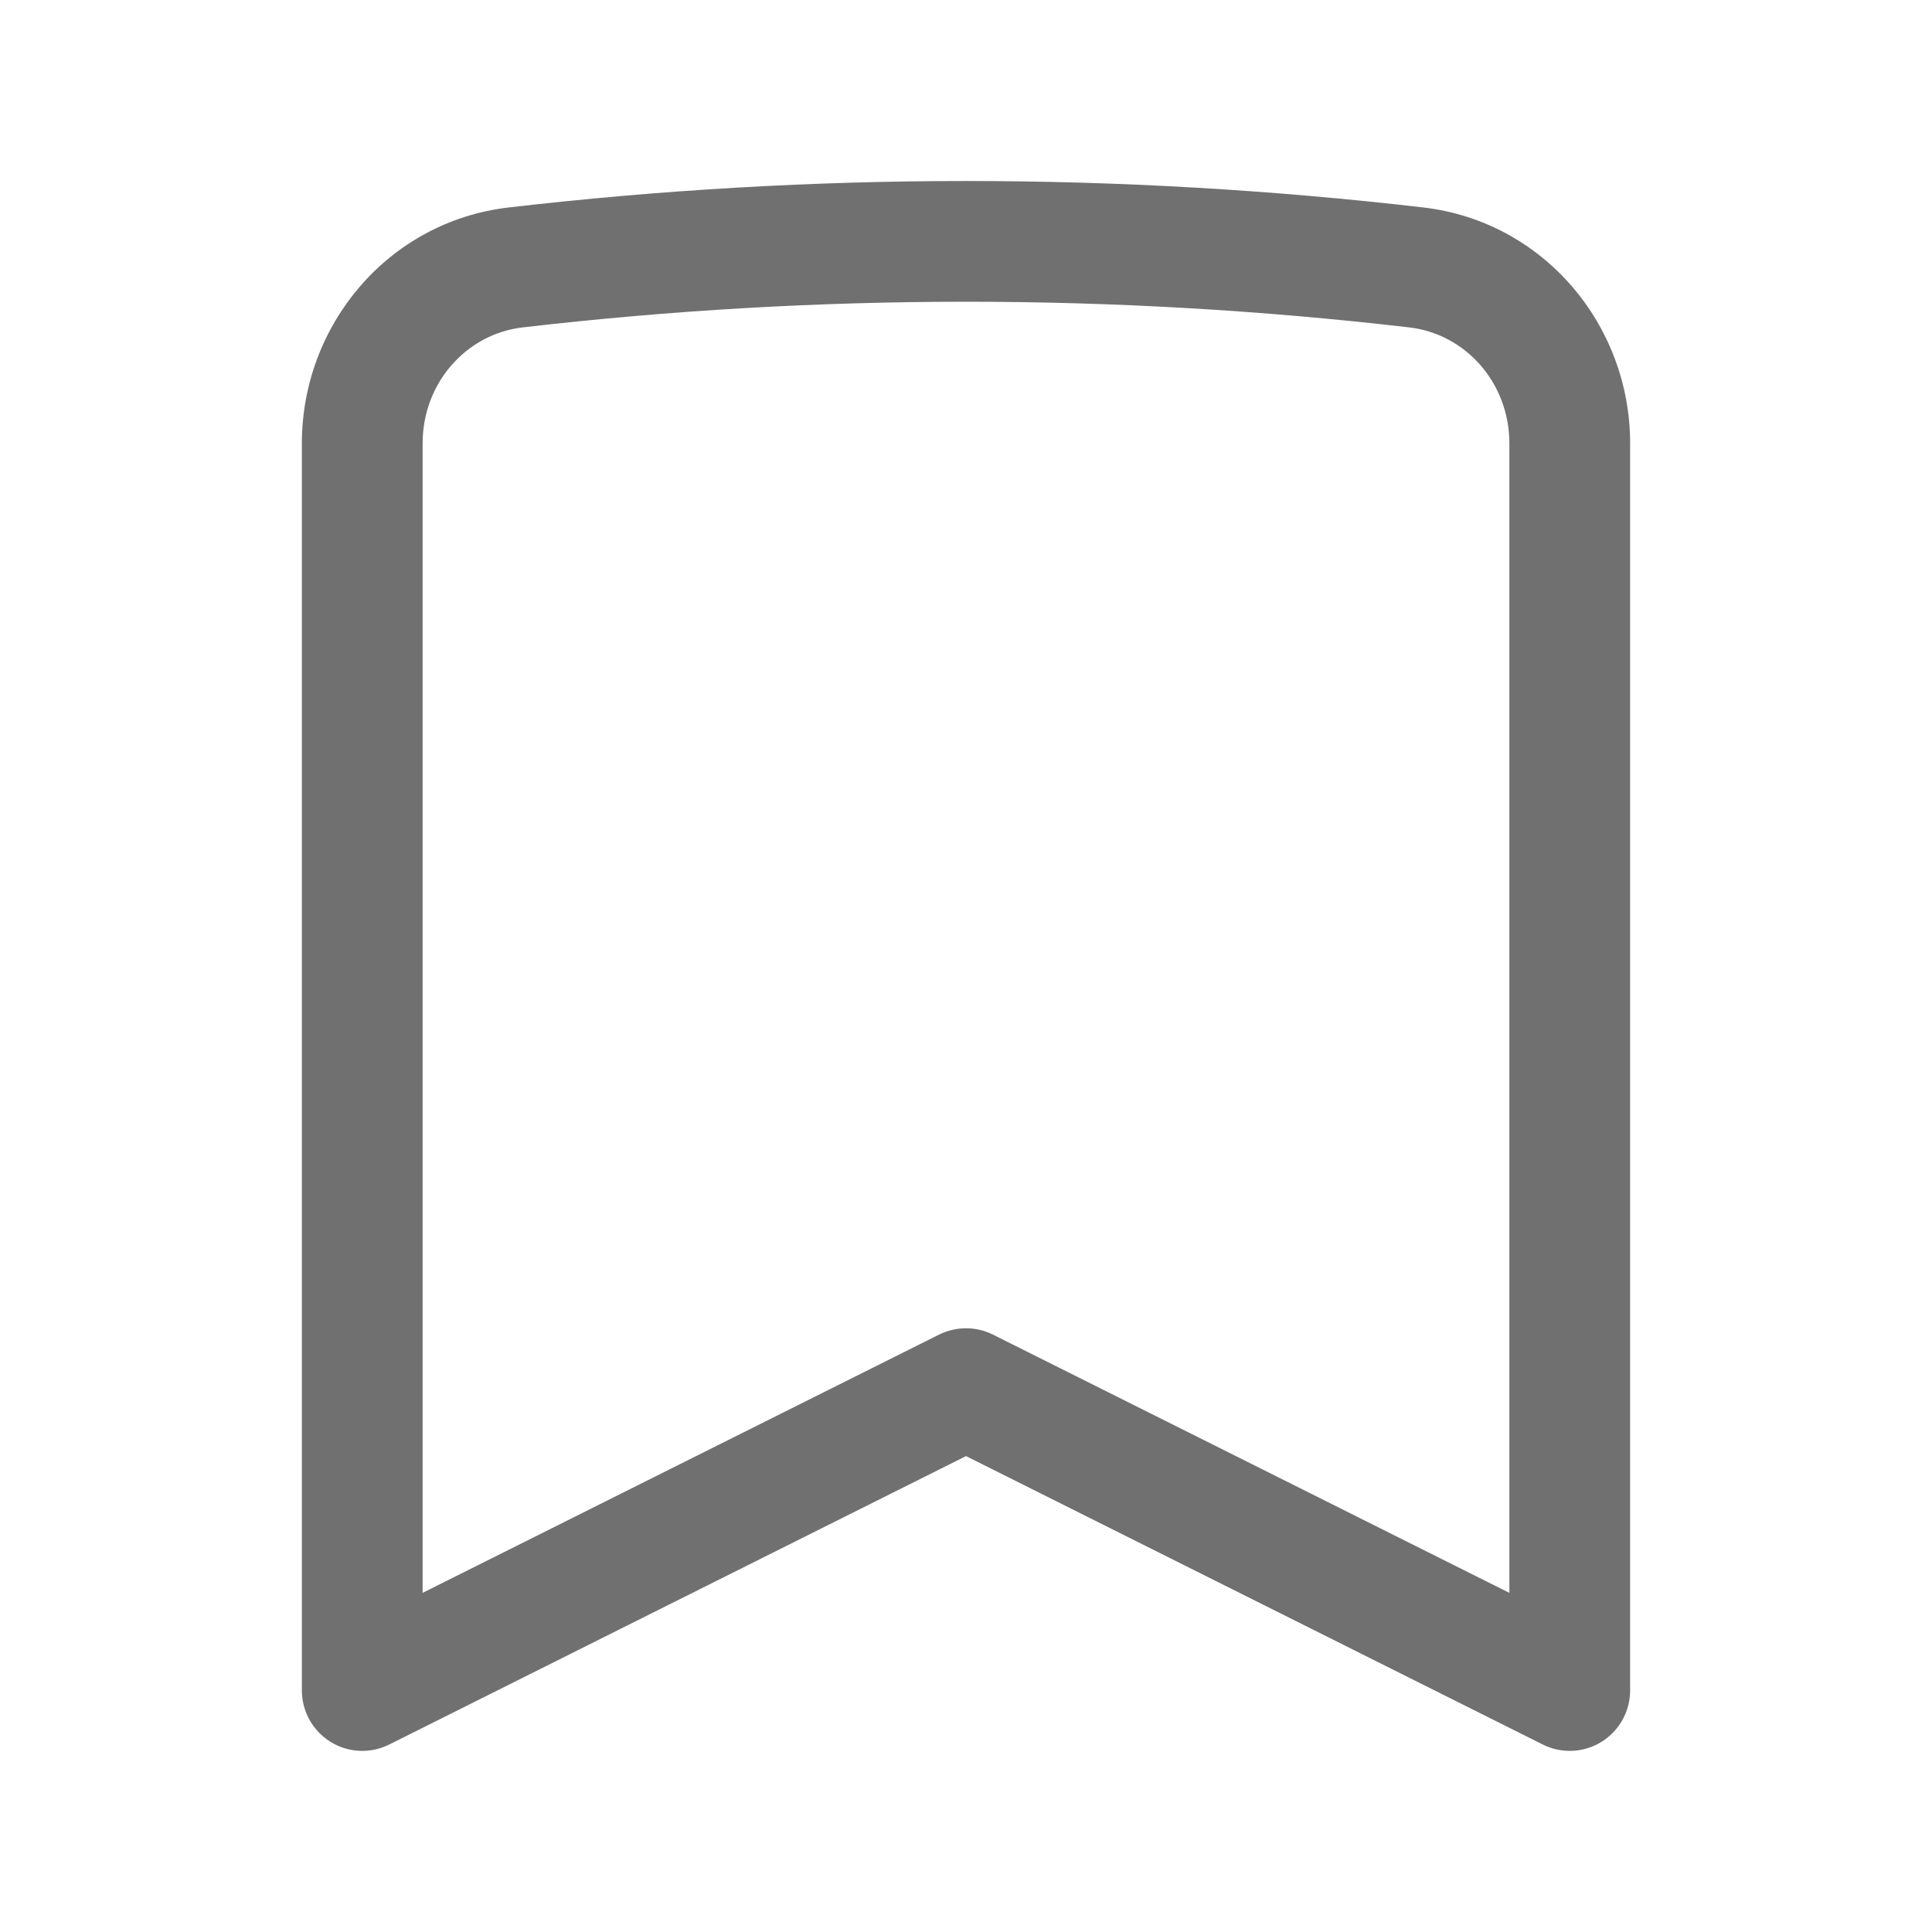 <svg width="24" height="24" viewBox="0 0 24 24" fill="none" xmlns="http://www.w3.org/2000/svg">
<path fill-rule="evenodd" clip-rule="evenodd" d="M6.494 4.067C10.152 3.642 13.848 3.642 17.506 4.067ZM17.506 4.067C18.21 4.149 18.75 4.761 18.75 5.507V19.787L12.335 16.579C12.124 16.474 11.876 16.474 11.665 16.579L5.25 19.787V5.507C5.25 4.761 5.789 4.149 6.493 4.067M6.321 2.577C10.094 2.139 13.906 2.139 17.68 2.577L17.68 2.577C19.176 2.751 20.25 4.037 20.25 5.507V21C20.25 21.26 20.115 21.501 19.894 21.638C19.673 21.775 19.397 21.787 19.165 21.671L12 18.088L4.835 21.671C4.603 21.787 4.327 21.775 4.106 21.638C3.885 21.501 3.75 21.26 3.75 21V5.507C3.75 4.037 4.823 2.751 6.32 2.577L6.321 2.577Z" fill="#111111" fill-opacity="0.6"/>
</svg>
